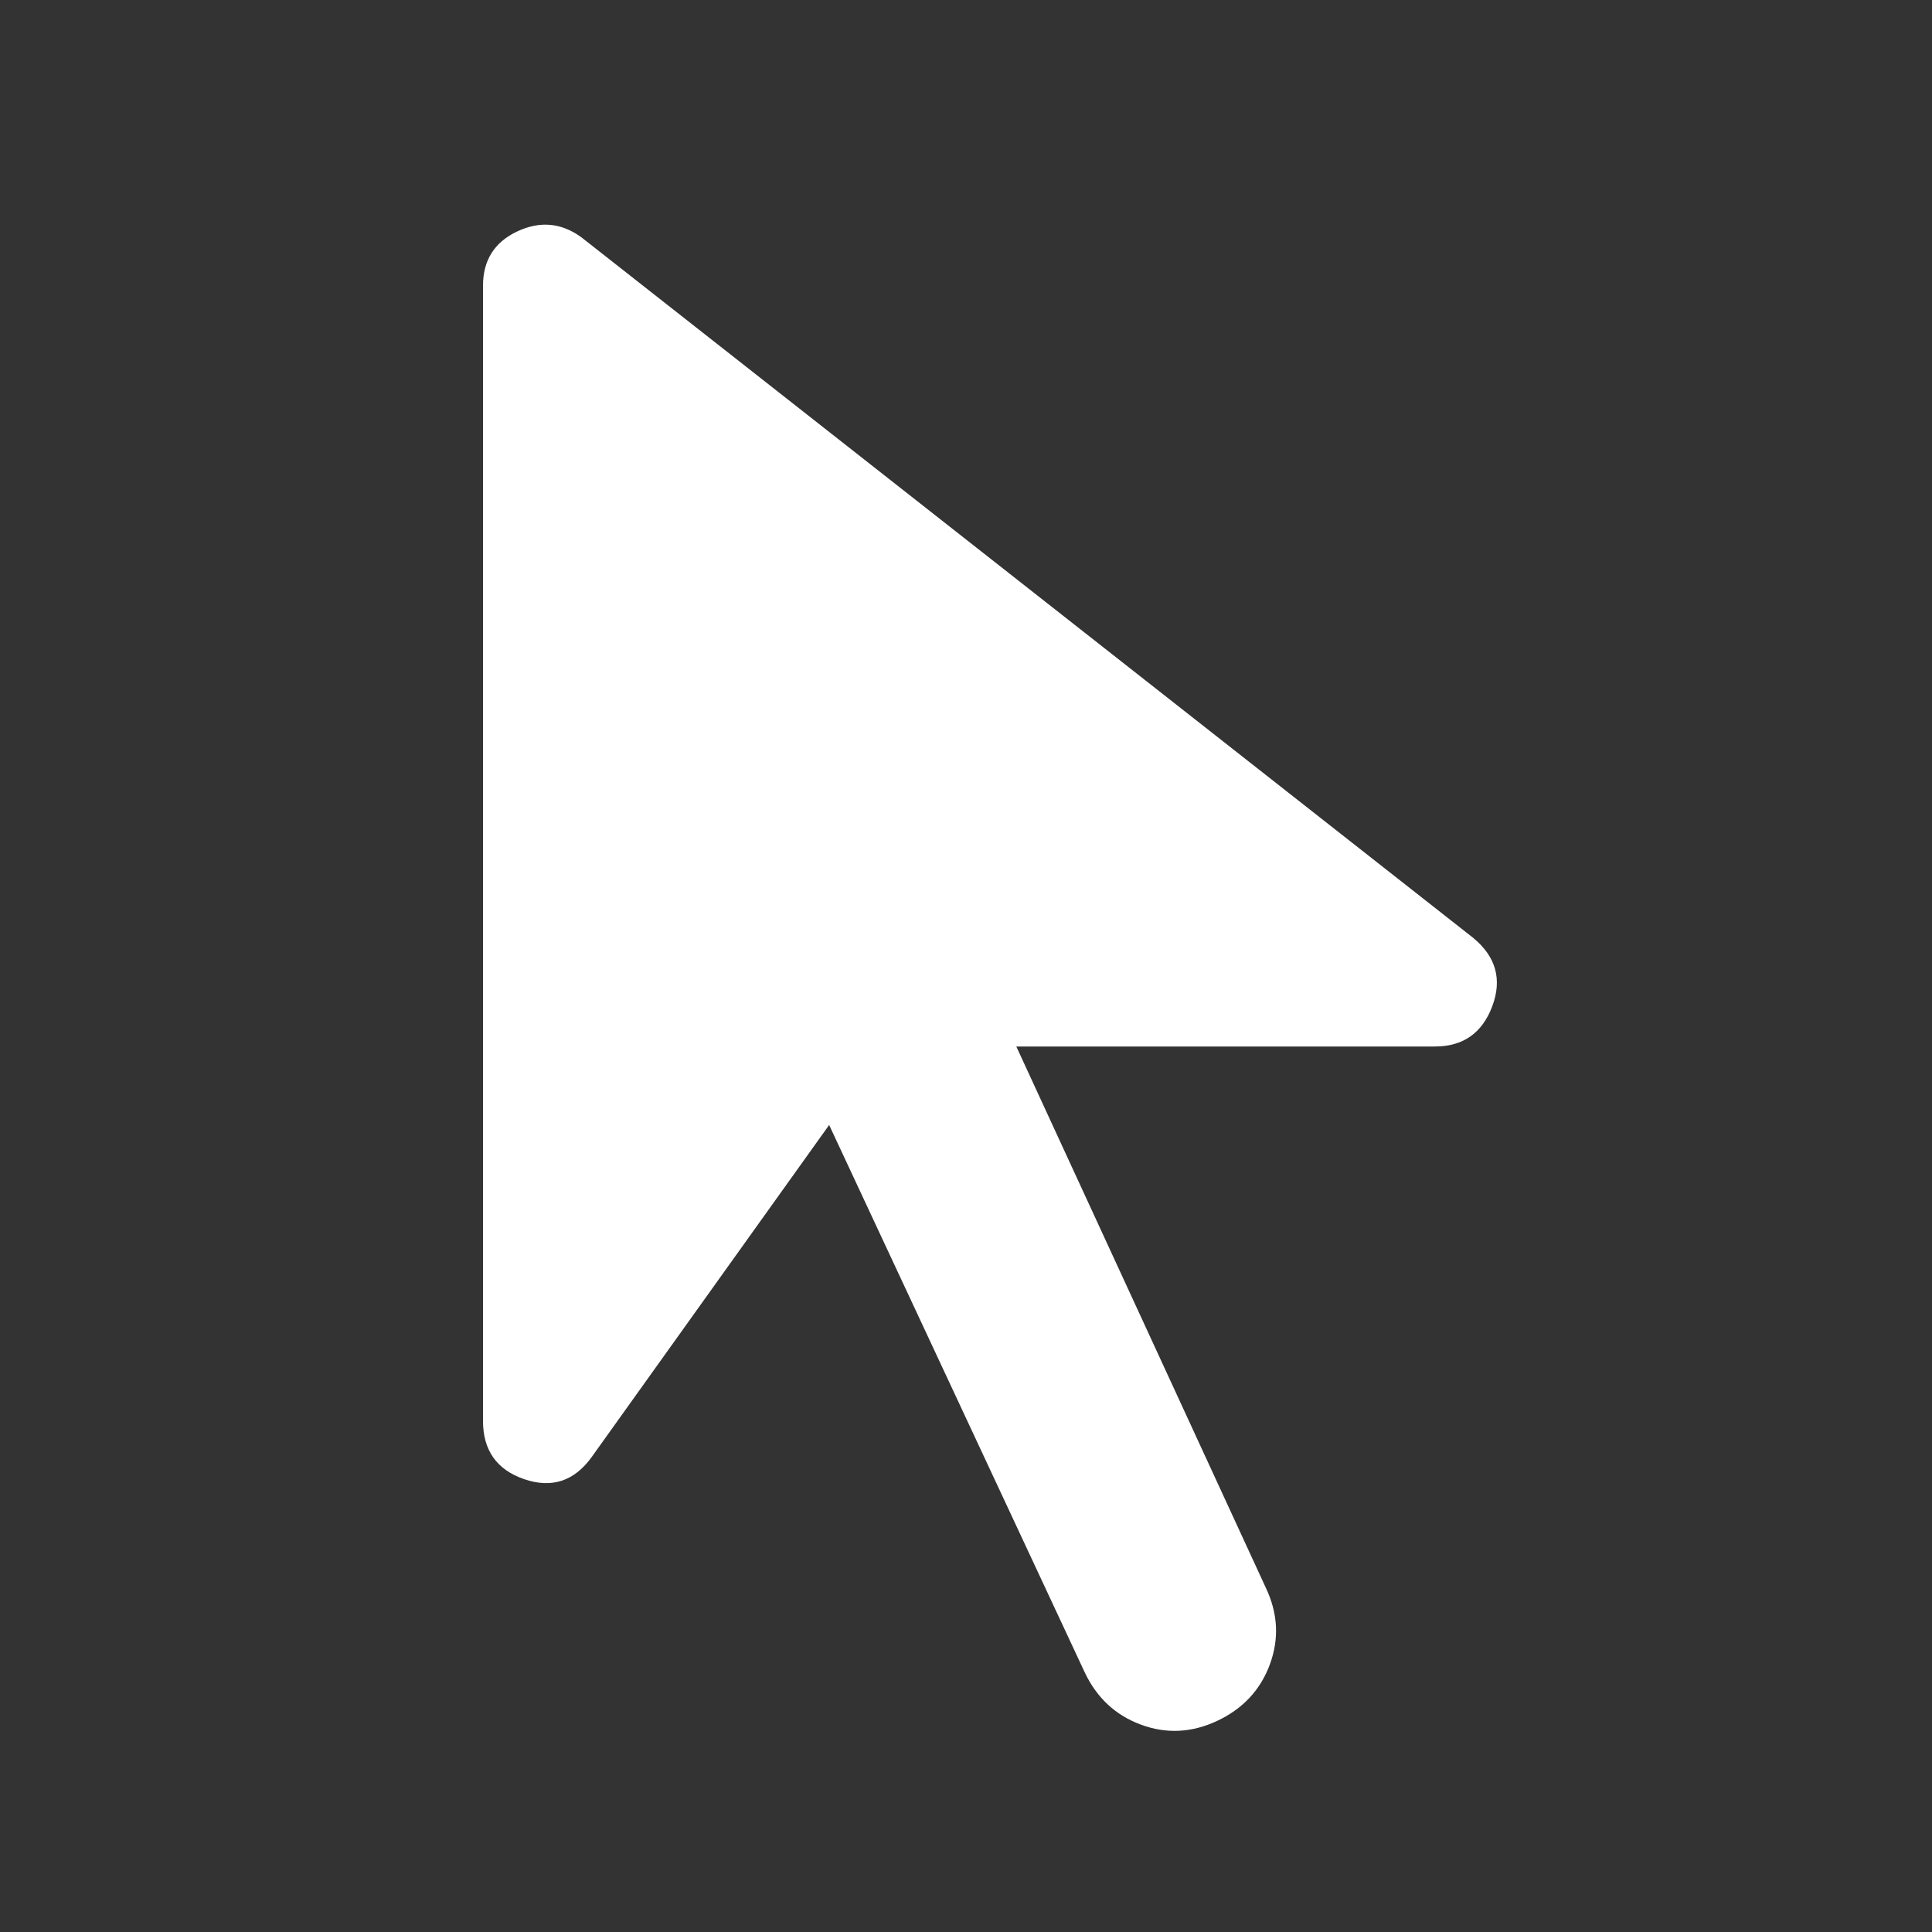 <svg xmlns="http://www.w3.org/2000/svg" height="48" viewBox="0 -960 960 960" width="48"><rect x="0" y="-960" width="960" height="960" fill="#333333" stroke="none"/><path d="M605-105q-19 9-38 2t-28-26L412-401 294-236q-13 18-33.5 11T240-254v-564q0-19 17-27t32 3l443 348q17 14 9.5 34T713-440H505l124 269q9 19 2 38t-26 28Z" fill="white"/></svg>
